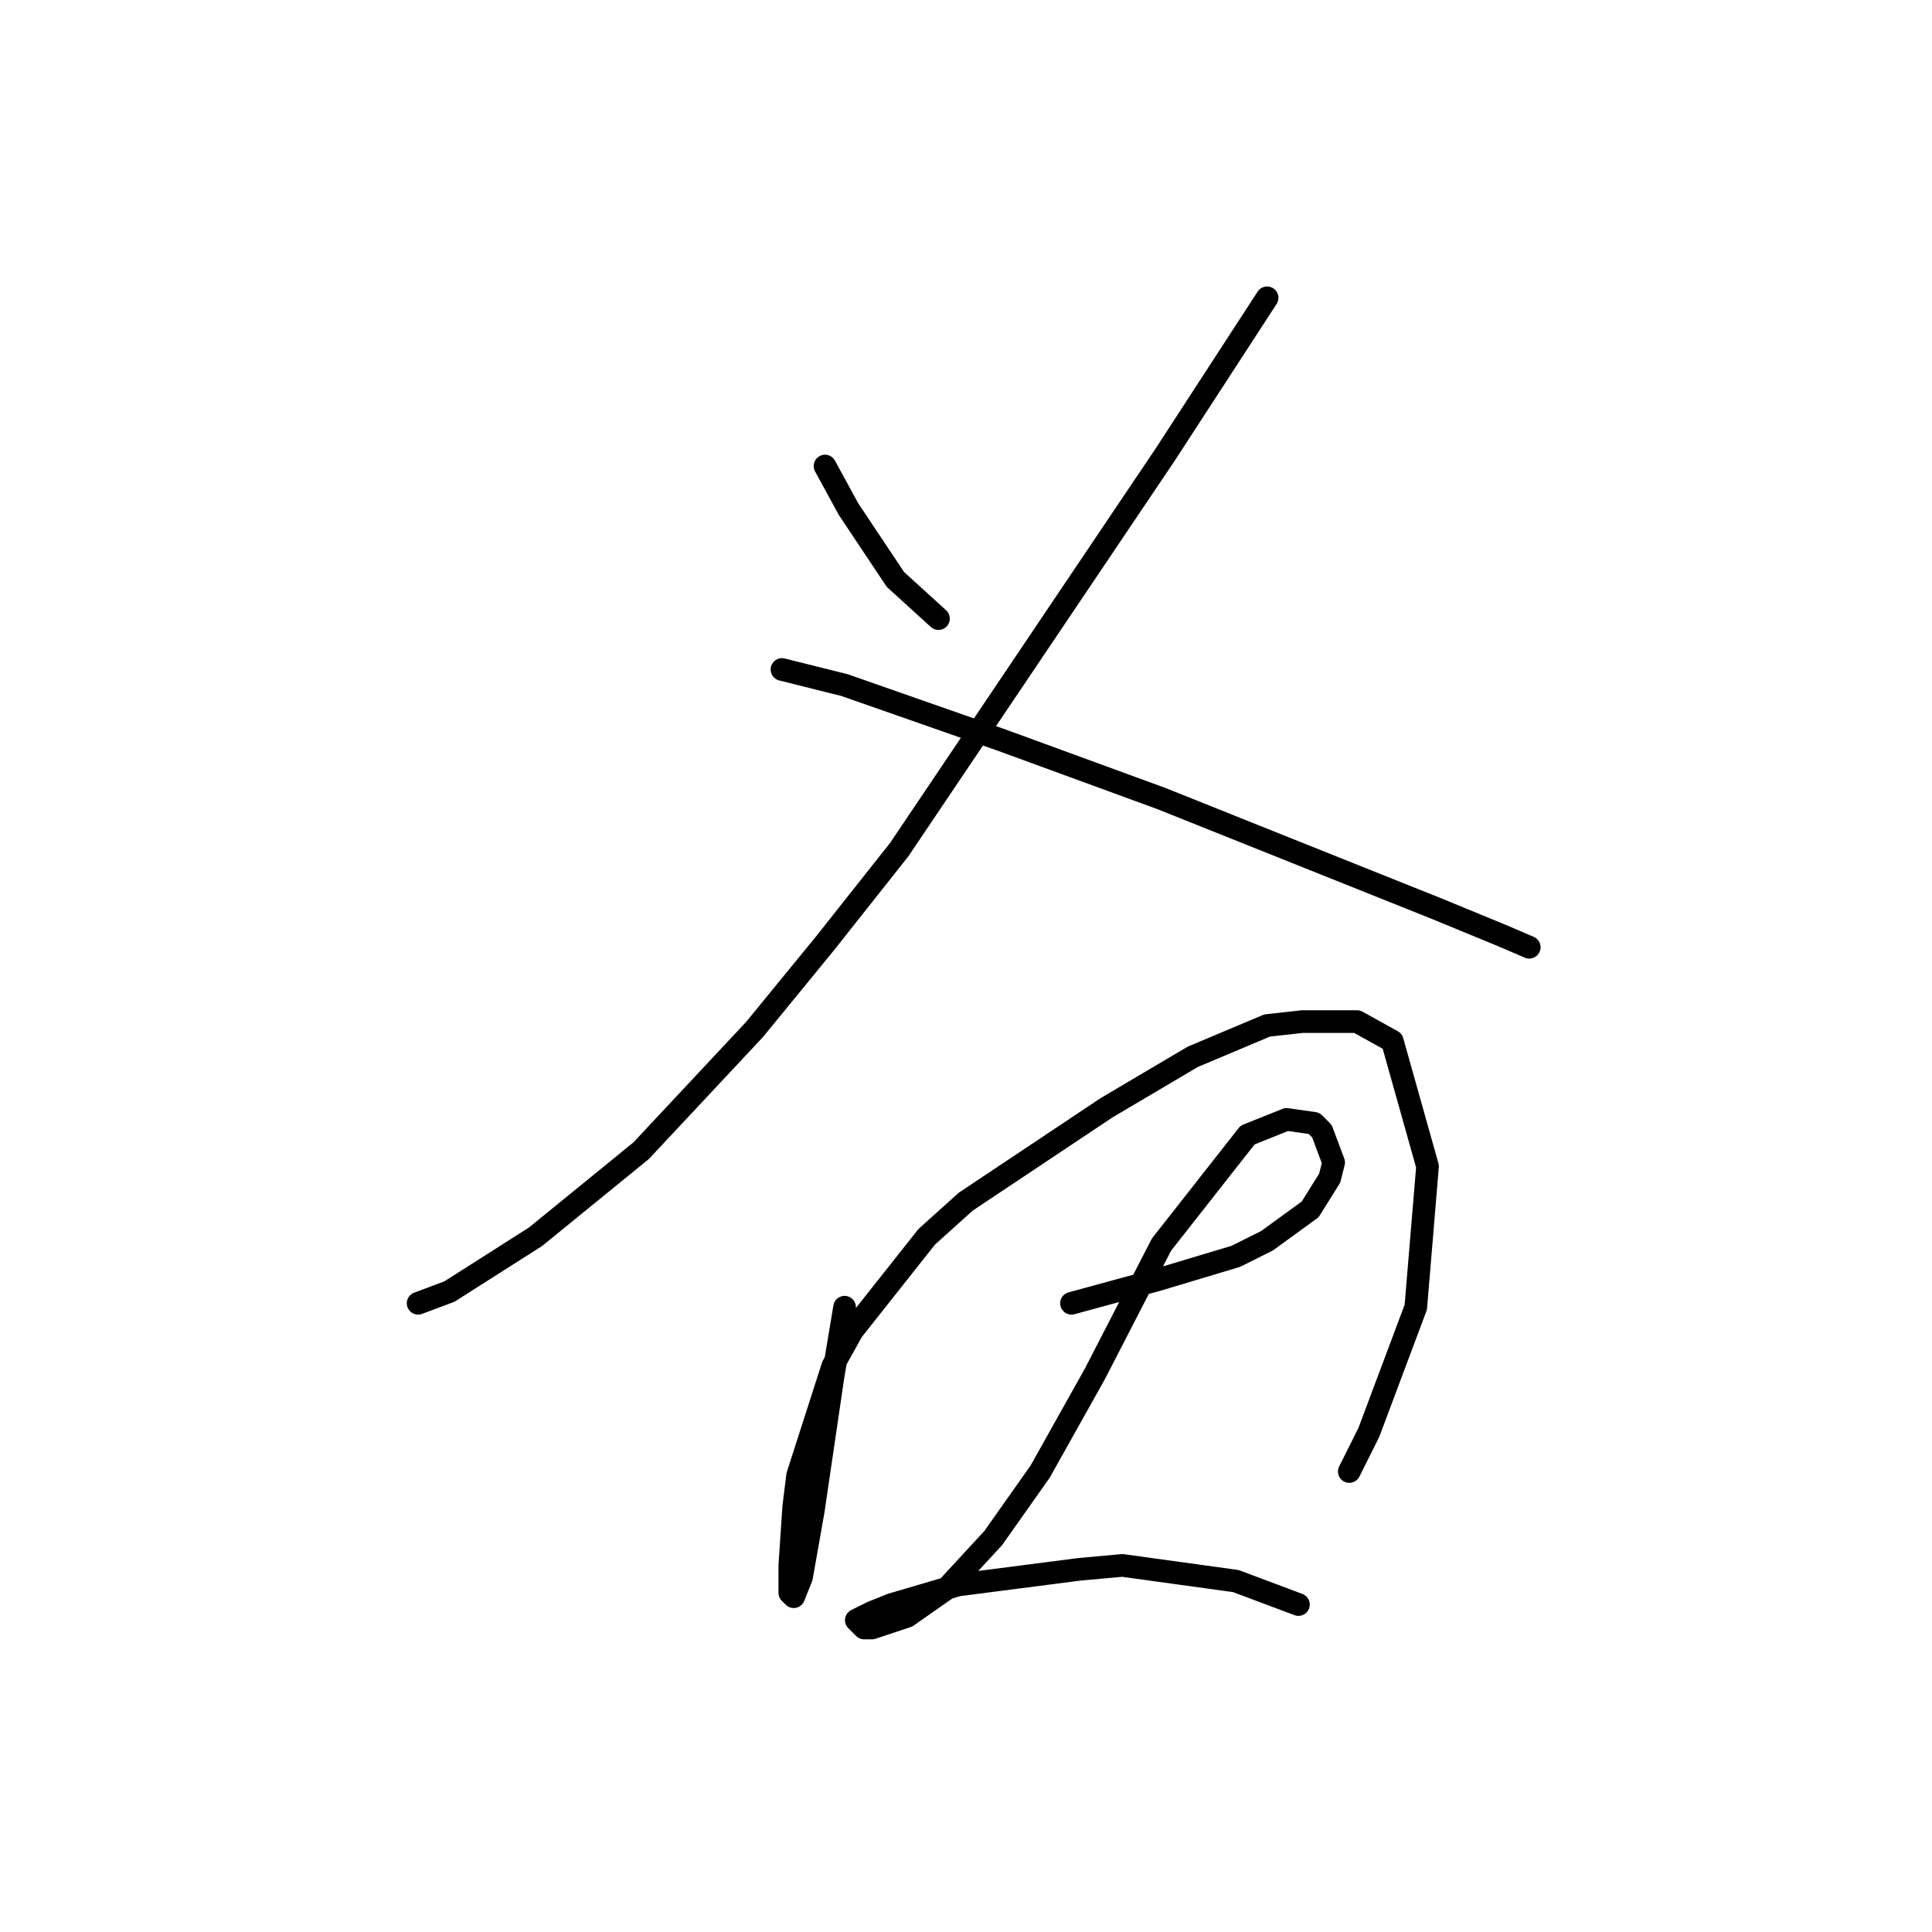 <?xml version="1.0" standalone="no"?>
    <svg width="256" height="256" xmlns="http://www.w3.org/2000/svg" version="1.1">
    <polyline stroke="black" stroke-width="3" stroke-linecap="round" fill="transparent" stroke-linejoin="round" points="109.319 61.751 112.429 67.454 118.65 76.785 124.353 81.969 124.353 81.969 " />
        <polyline stroke="black" stroke-width="3" stroke-linecap="round" fill="transparent" stroke-linejoin="round" points="167.9 39.459 154.421 60.196 119.169 112.556 109.319 124.998 99.987 136.403 84.953 152.474 70.956 163.879 59.551 171.137 55.404 172.692 55.404 172.692 " />
        <polyline stroke="black" stroke-width="3" stroke-linecap="round" fill="transparent" stroke-linejoin="round" points="103.616 88.709 111.911 90.782 122.279 94.411 132.648 98.04 153.903 105.816 174.639 114.111 190.192 120.332 199.005 123.961 202.634 125.516 202.634 125.516 " />
        <polyline stroke="black" stroke-width="3" stroke-linecap="round" fill="transparent" stroke-linejoin="round" points="111.911 173.21 110.356 182.542 107.764 200.168 106.208 208.981 105.172 211.573 104.653 211.055 104.653 207.426 105.172 199.649 105.69 195.502 110.356 180.987 112.948 176.321 122.798 163.879 127.982 159.213 146.645 146.771 158.05 140.032 167.9 135.884 172.566 135.366 179.823 135.366 184.489 137.958 189.155 154.547 187.6 173.21 181.379 189.8 178.787 194.984 178.787 194.984 " />
        <polyline stroke="black" stroke-width="3" stroke-linecap="round" fill="transparent" stroke-linejoin="round" points="141.979 172.692 147.682 171.137 153.384 169.581 163.753 166.471 167.9 164.397 173.602 160.25 176.194 156.103 176.713 154.029 175.158 149.882 174.121 148.845 170.492 148.326 165.308 150.4 153.903 164.916 145.09 182.023 137.832 194.984 131.611 203.797 125.39 210.536 120.206 214.165 115.54 215.72 114.503 215.72 113.466 214.683 115.54 213.647 118.132 212.61 126.945 210.018 143.016 207.944 148.718 207.426 163.753 209.499 172.047 212.61 172.047 212.61 " />
        </svg>